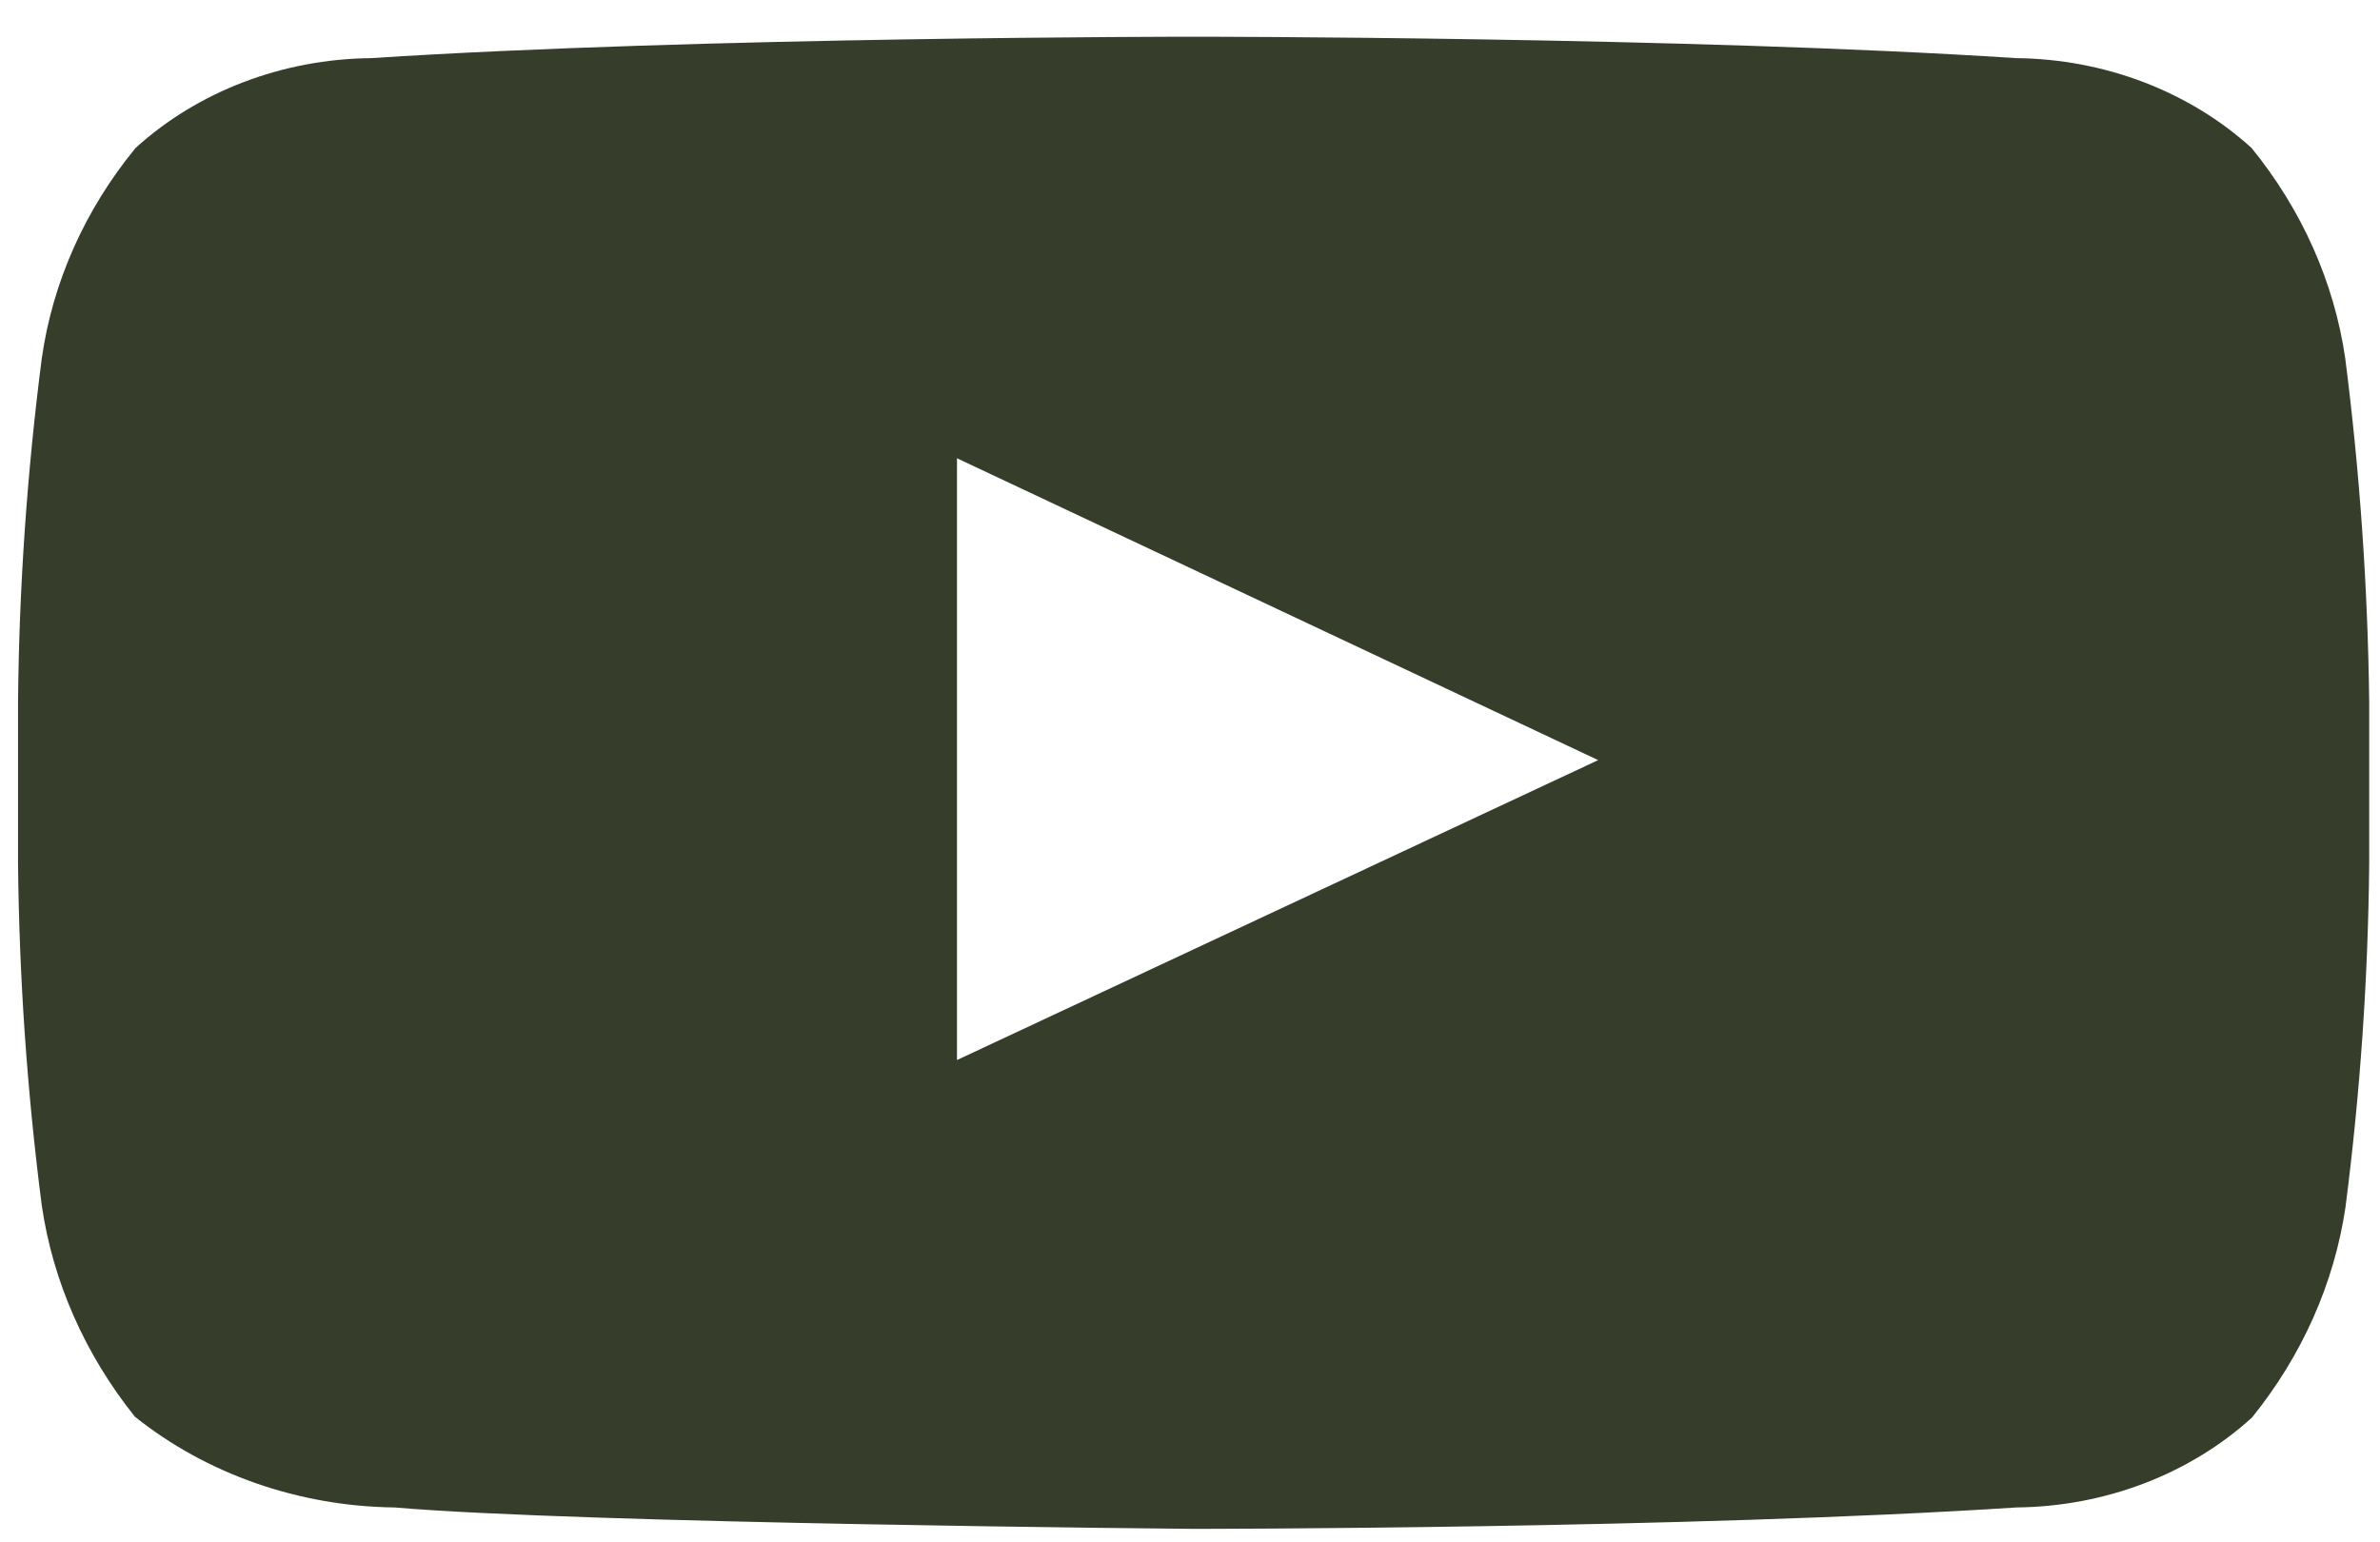 <svg width="54" height="35" viewBox="0 0 54 35" fill="none" xmlns="http://www.w3.org/2000/svg">
<path fill-rule="evenodd" clip-rule="evenodd" d="M53.211 8.13C52.959 6.403 52.228 4.762 51.086 3.358C49.67 2.072 47.75 1.339 45.741 1.319C38.287 0.833 27.082 0.833 27.082 0.833C27.082 0.833 15.883 0.833 8.418 1.319C6.41 1.34 4.491 2.072 3.076 3.358C1.926 4.759 1.194 6.403 0.948 8.132C0.614 10.718 0.434 13.319 0.409 15.922V19.567C0.434 22.17 0.614 24.77 0.948 27.357C1.201 29.087 1.929 30.734 3.06 32.148C4.687 33.45 6.778 34.182 8.952 34.208C13.216 34.575 27.085 34.694 27.085 34.694C27.085 34.694 38.295 34.694 45.749 34.208C47.76 34.188 49.681 33.455 51.096 32.167C52.233 30.76 52.962 29.119 53.217 27.393C53.55 24.807 53.73 22.207 53.755 19.603V15.92C53.723 13.316 53.542 10.716 53.211 8.13ZM21.713 24.055V10.399L36.261 17.249L21.713 24.055Z" fill="#363D2B"/>
</svg>
